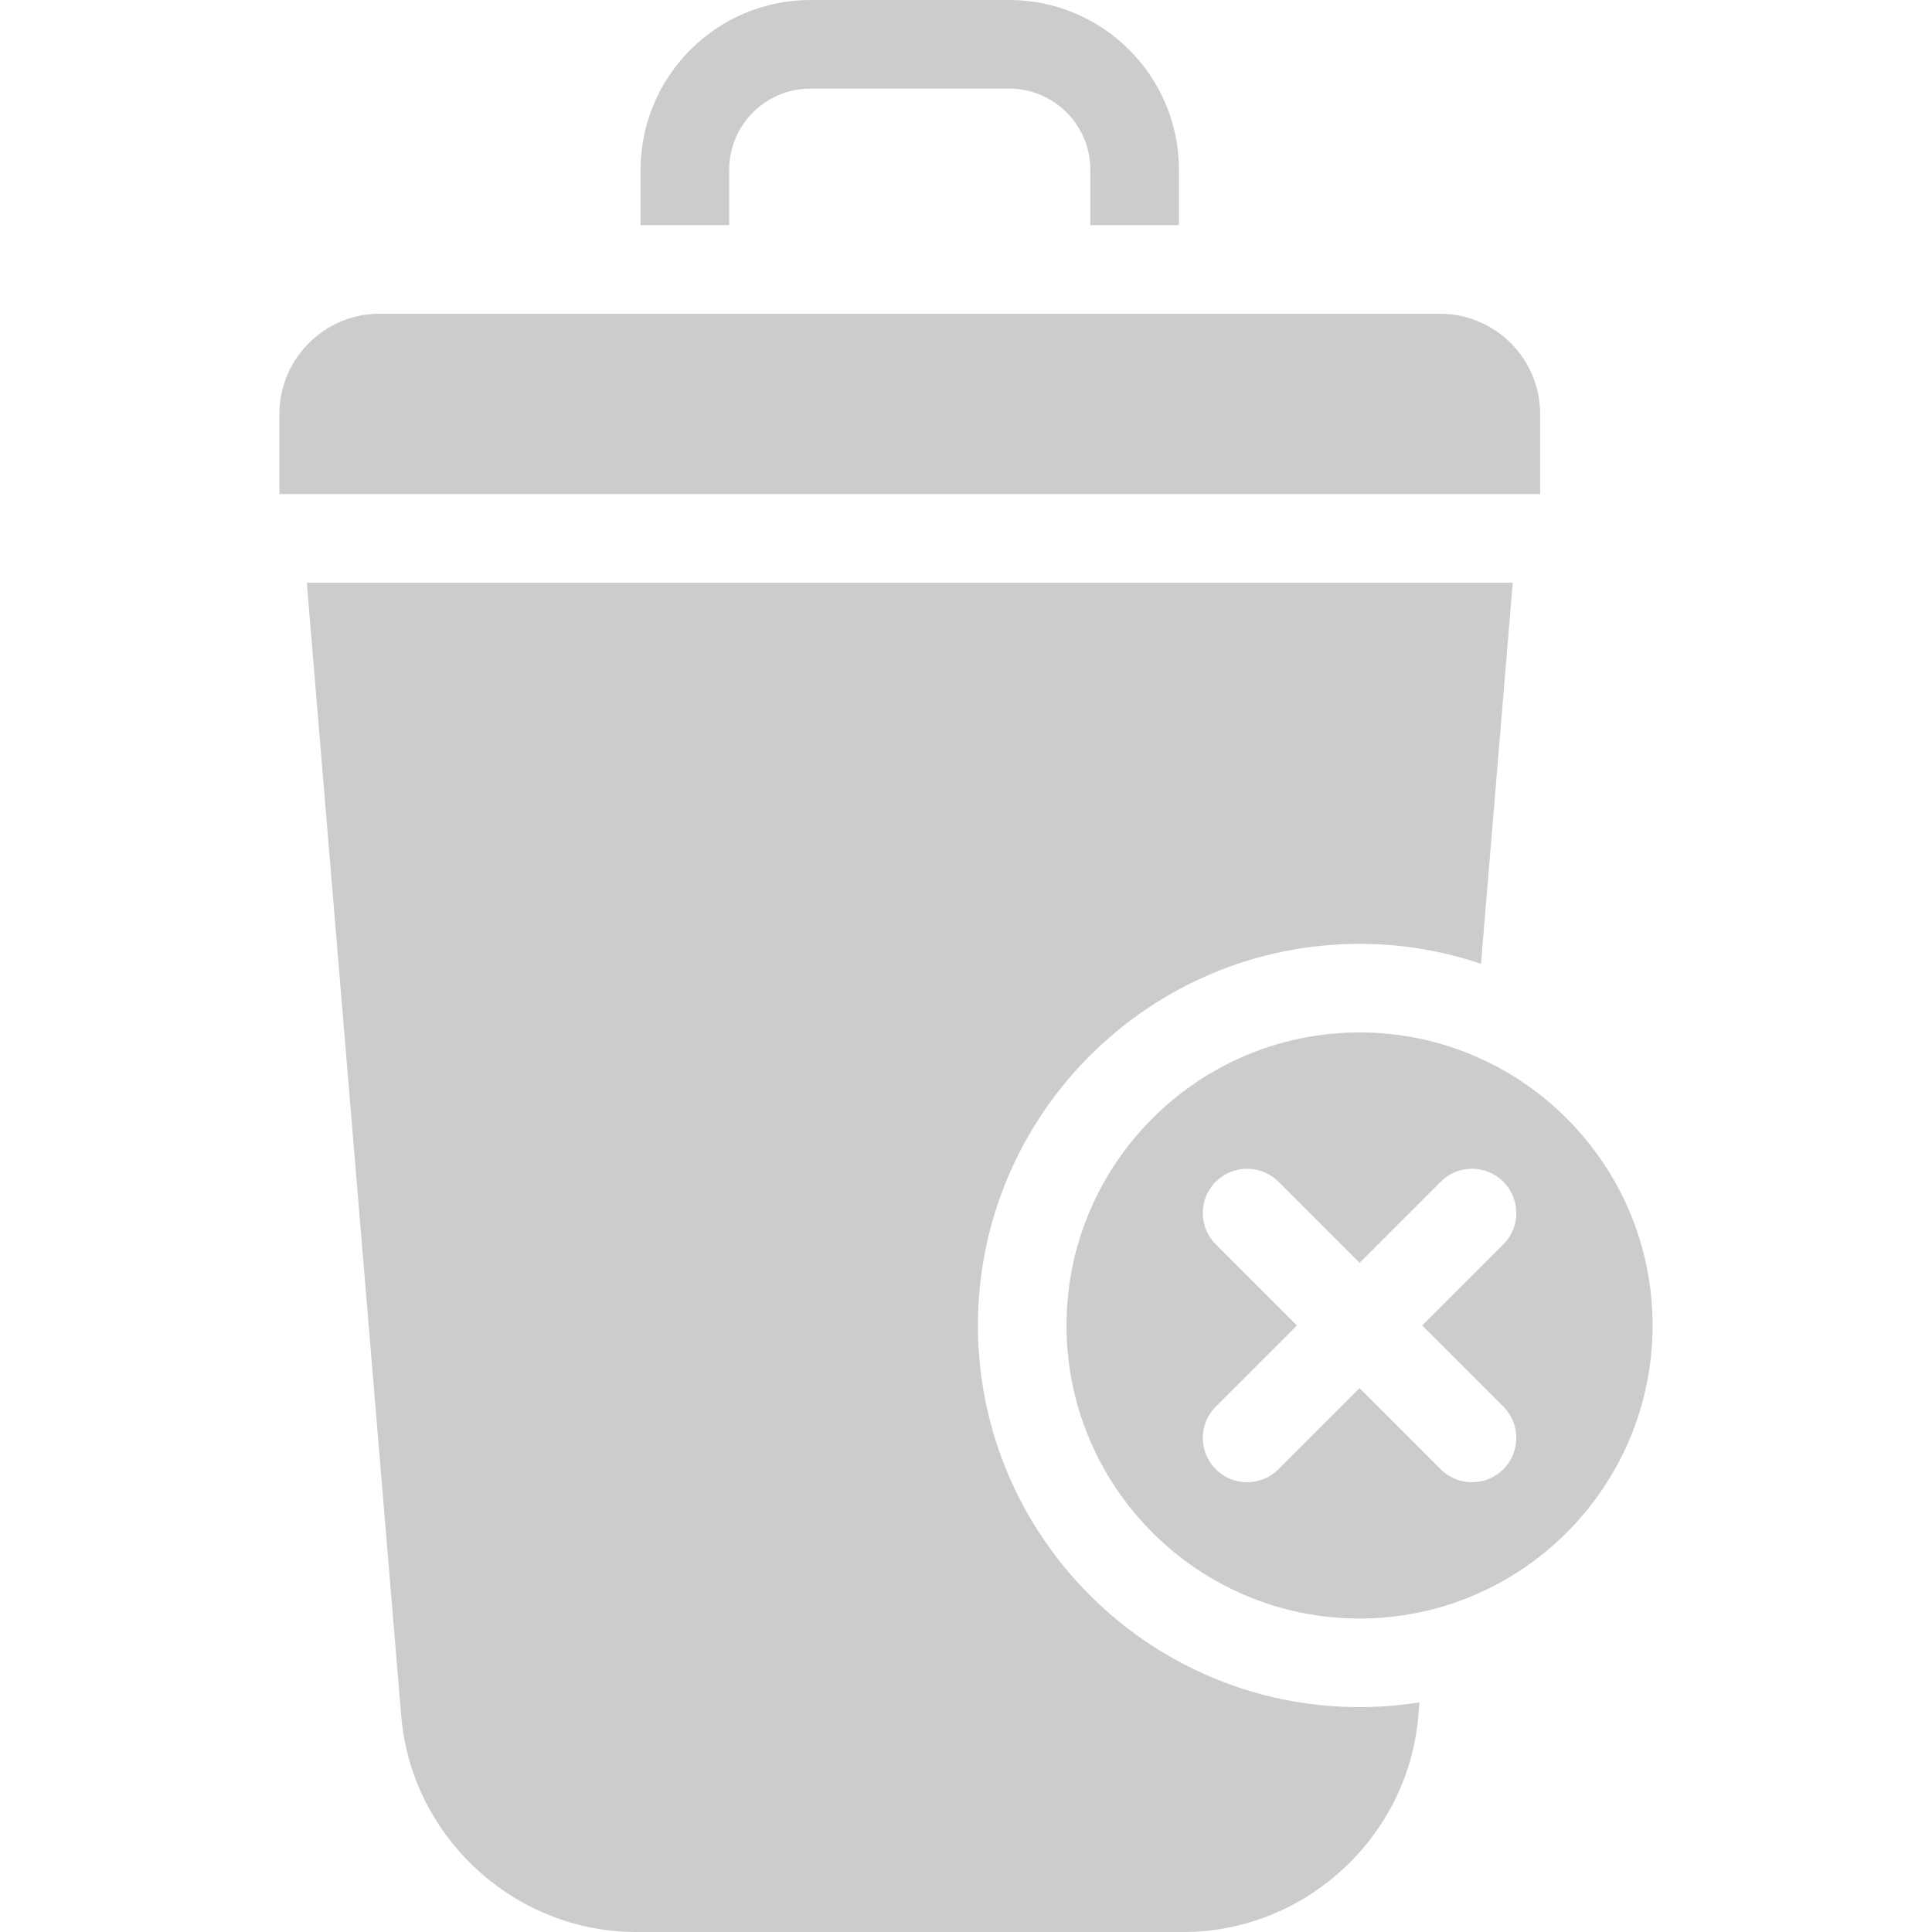 <?xml version="1.0" encoding="iso-8859-1"?>
<!-- Uploaded to: SVG Repo, www.svgrepo.com, Generator: SVG Repo Mixer Tools -->
<svg fill="#cccccc" height="800px" width="800px" version="1.1" id="Layer_1" xmlns="http://www.w3.org/2000/svg" xmlns:xlink="http://www.w3.org/1999/xlink" 
	 viewBox="0 0 297 297" xml:space="preserve">
<g>
	<g>
		<g>
			<path d="M150.333,203.762c0-32.35,26.317-58.667,58.667-58.667c6.527,0,12.8,1.087,18.669,3.063l4.882-58.587H47.163
				l14.518,174.21C63.233,282.408,79.091,297,97.784,297h84.147c18.692,0,34.551-14.592,36.103-33.219l0.173-2.081
				c-3.001,0.475-6.075,0.729-9.207,0.729C176.651,262.429,150.333,236.112,150.333,203.762z"/>
			<path d="M209,158.714c-24.839,0-45.048,20.209-45.048,45.048c0,24.839,20.209,45.048,45.048,45.048s45.048-20.209,45.048-45.048
				C254.048,178.923,233.839,158.714,209,158.714z M231.101,216.232c2.659,2.66,2.659,6.971,0,9.631
				c-1.33,1.329-3.073,1.994-4.816,1.994c-1.742,0-3.486-0.665-4.816-1.994L209,213.393l-12.47,12.47
				c-1.33,1.329-3.073,1.994-4.816,1.994c-1.742,0-3.486-0.665-4.816-1.994c-2.659-2.66-2.659-6.971,0-9.631l12.47-12.47
				l-12.47-12.47c-2.659-2.66-2.659-6.971,0-9.631c2.66-2.658,6.971-2.658,9.631,0l12.47,12.47l12.47-12.47
				c2.661-2.658,6.972-2.658,9.632,0c2.659,2.66,2.659,6.971,0,9.631l-12.47,12.47L231.101,216.232z"/>
			<path d="M112.095,26.102c0-6.883,5.6-12.483,12.483-12.483h30.556c6.884,0,12.484,5.6,12.484,12.483v8.507h13.619v-8.507
				C181.238,11.71,169.528,0,155.135,0h-30.556c-14.392,0-26.102,11.71-26.102,26.102v8.507h13.618V26.102z"/>
			<path d="M236.762,63.643c0-8.5-6.915-15.415-15.415-15.415H58.367c-8.5,0-15.415,6.915-15.415,15.415v12.31h193.81V63.643z"/>
		</g>
	</g>
</g>
</svg>